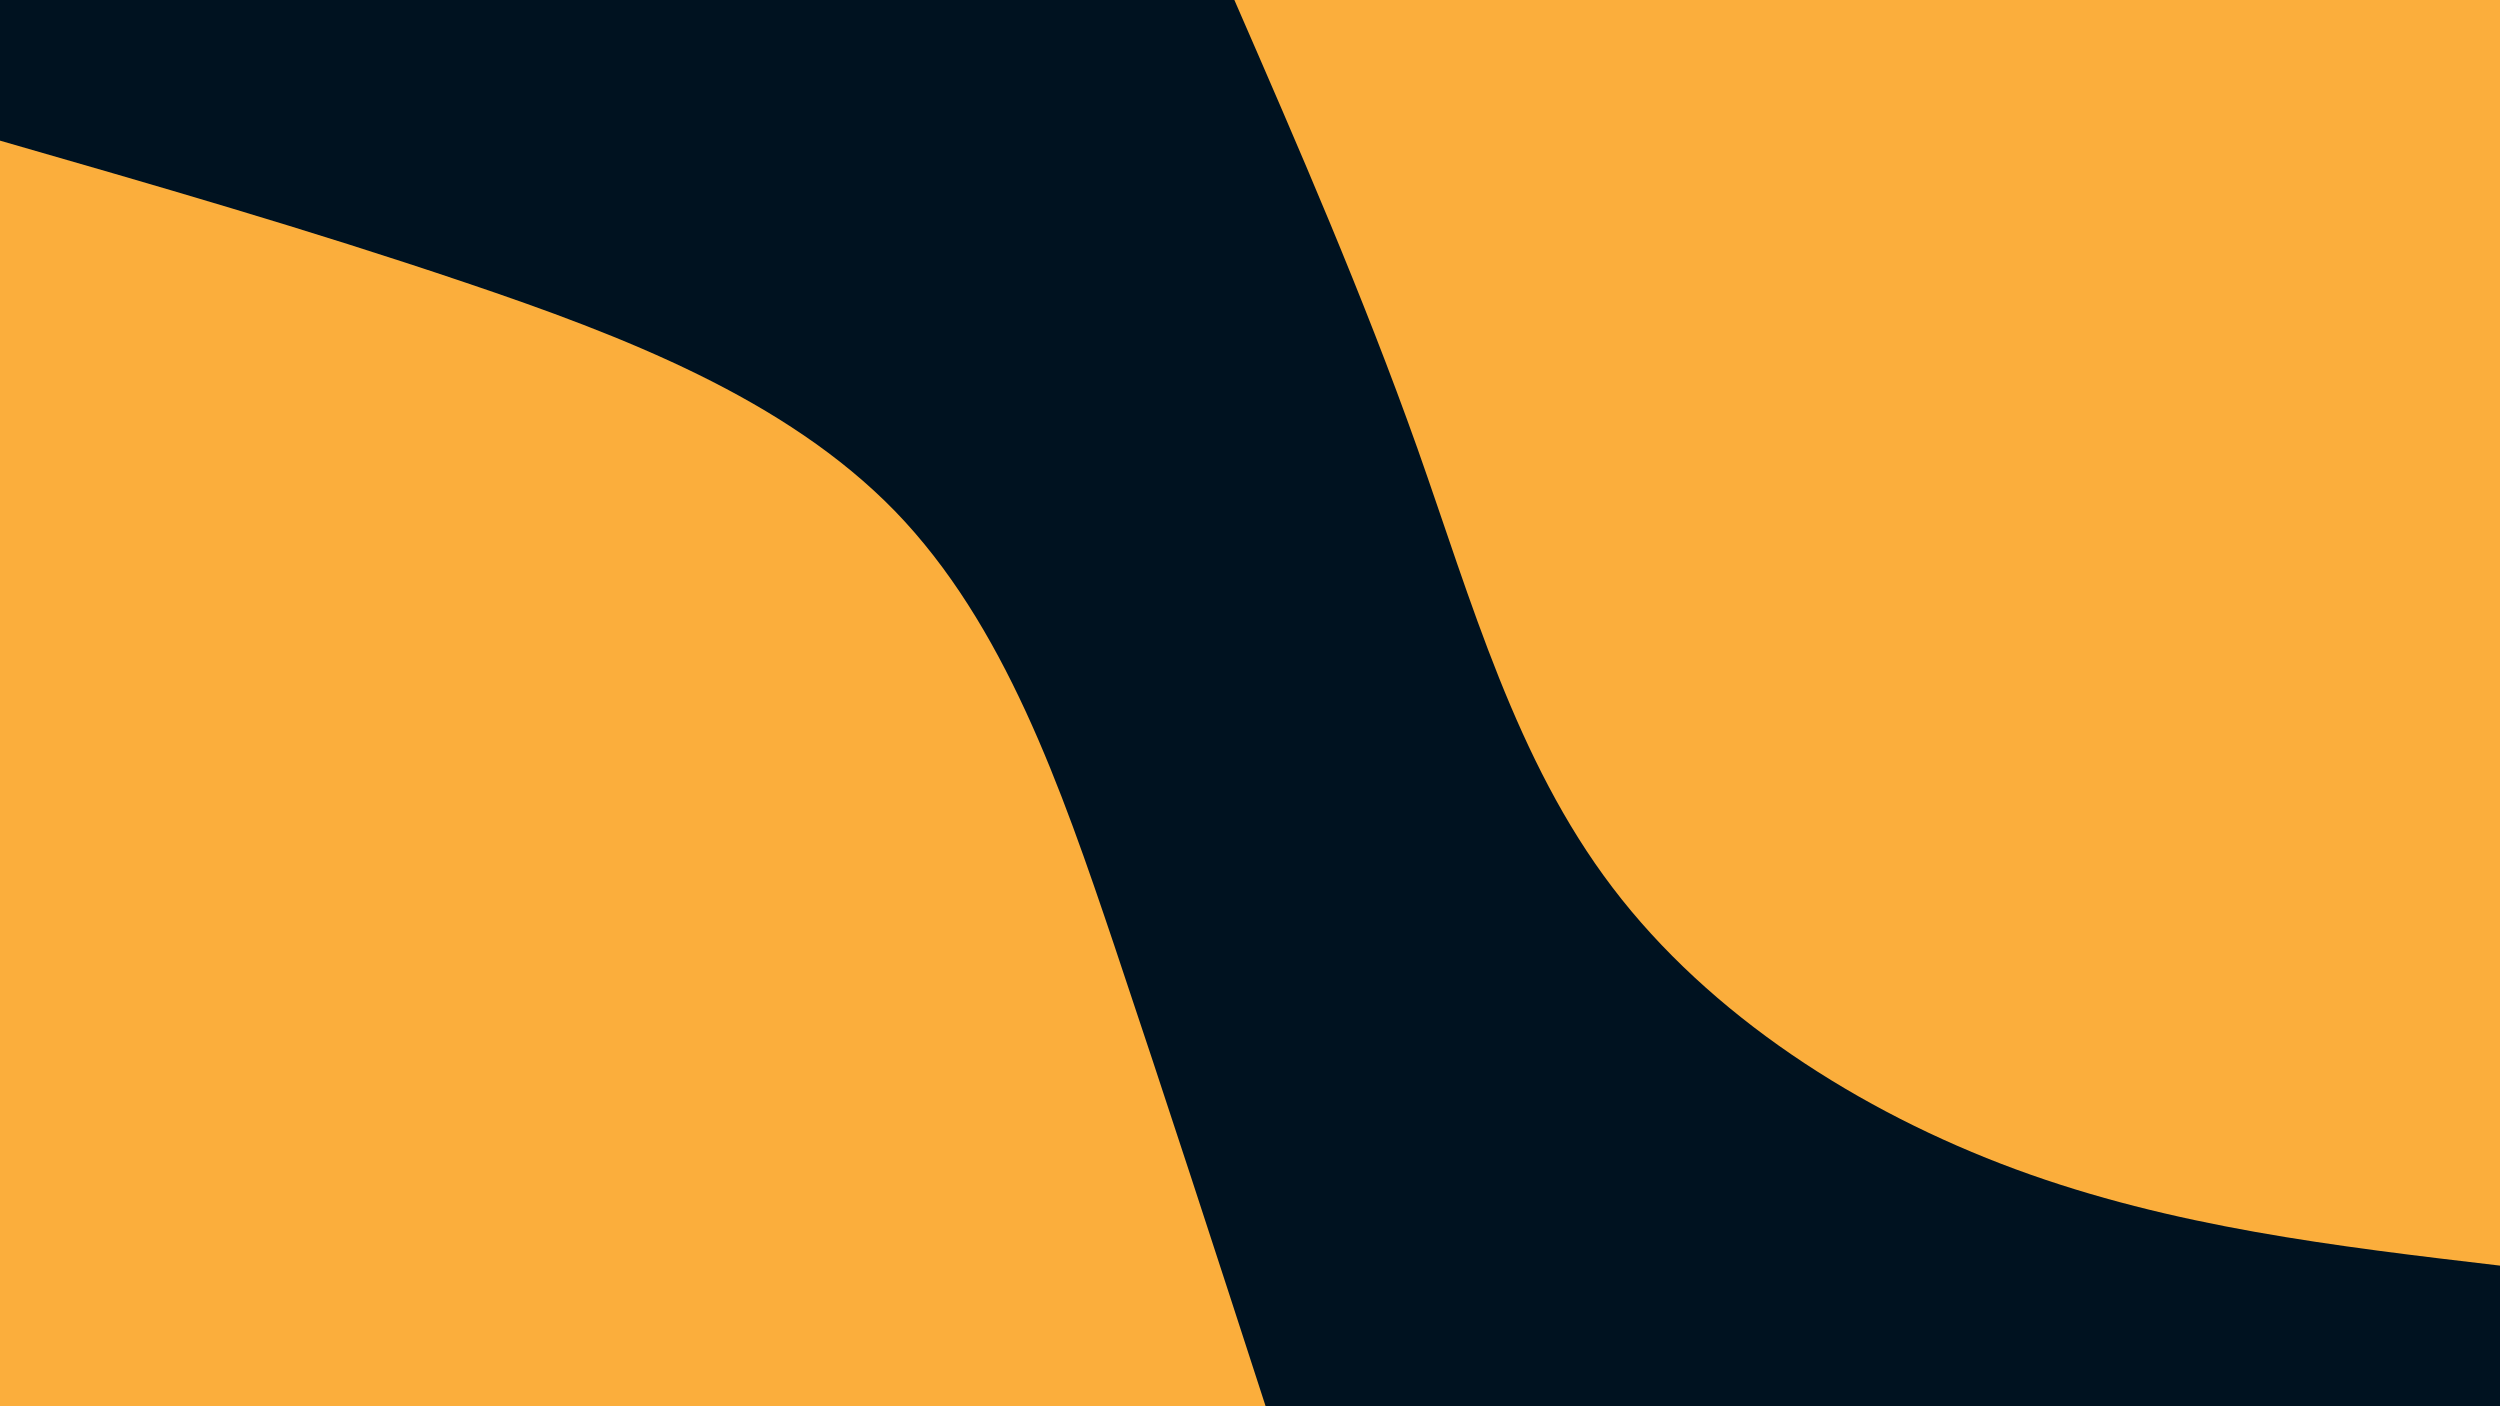<svg id="visual" viewBox="0 0 960 540" width="960" height="540" xmlns="http://www.w3.org/2000/svg" xmlns:xlink="http://www.w3.org/1999/xlink" version="1.1"><rect x="0" y="0" width="960" height="540" fill="#001220"></rect><defs><linearGradient id="grad1_0" x1="43.8%" y1="0%" x2="100%" y2="100%"><stop offset="14.444%" stop-color="#001220" stop-opacity="1"></stop><stop offset="85.556%" stop-color="#001220" stop-opacity="1"></stop></linearGradient></defs><defs><linearGradient id="grad2_0" x1="0%" y1="0%" x2="56.3%" y2="100%"><stop offset="14.444%" stop-color="#001220" stop-opacity="1"></stop><stop offset="85.556%" stop-color="#001220" stop-opacity="1"></stop></linearGradient></defs><g transform="translate(960, 0)"><path d="M0 486C-62.9 478.6 -125.8 471.2 -186 449C-246.2 426.8 -303.6 389.8 -340.8 340.8C-378 291.9 -394.9 231 -415.7 172.2C-436.6 113.4 -461.3 56.7 -486 0L0 0Z" fill="#FBAE3C"></path></g><g transform="translate(0, 540)"><path d="M0 -486C59 -469 118.1 -452 178.7 -431.5C239.4 -411 301.6 -387 343.7 -343.7C385.7 -300.3 407.4 -237.7 427.8 -177.2C448.1 -116.7 467.1 -58.3 486 0L0 0Z" fill="#FBAE3C"></path></g></svg>